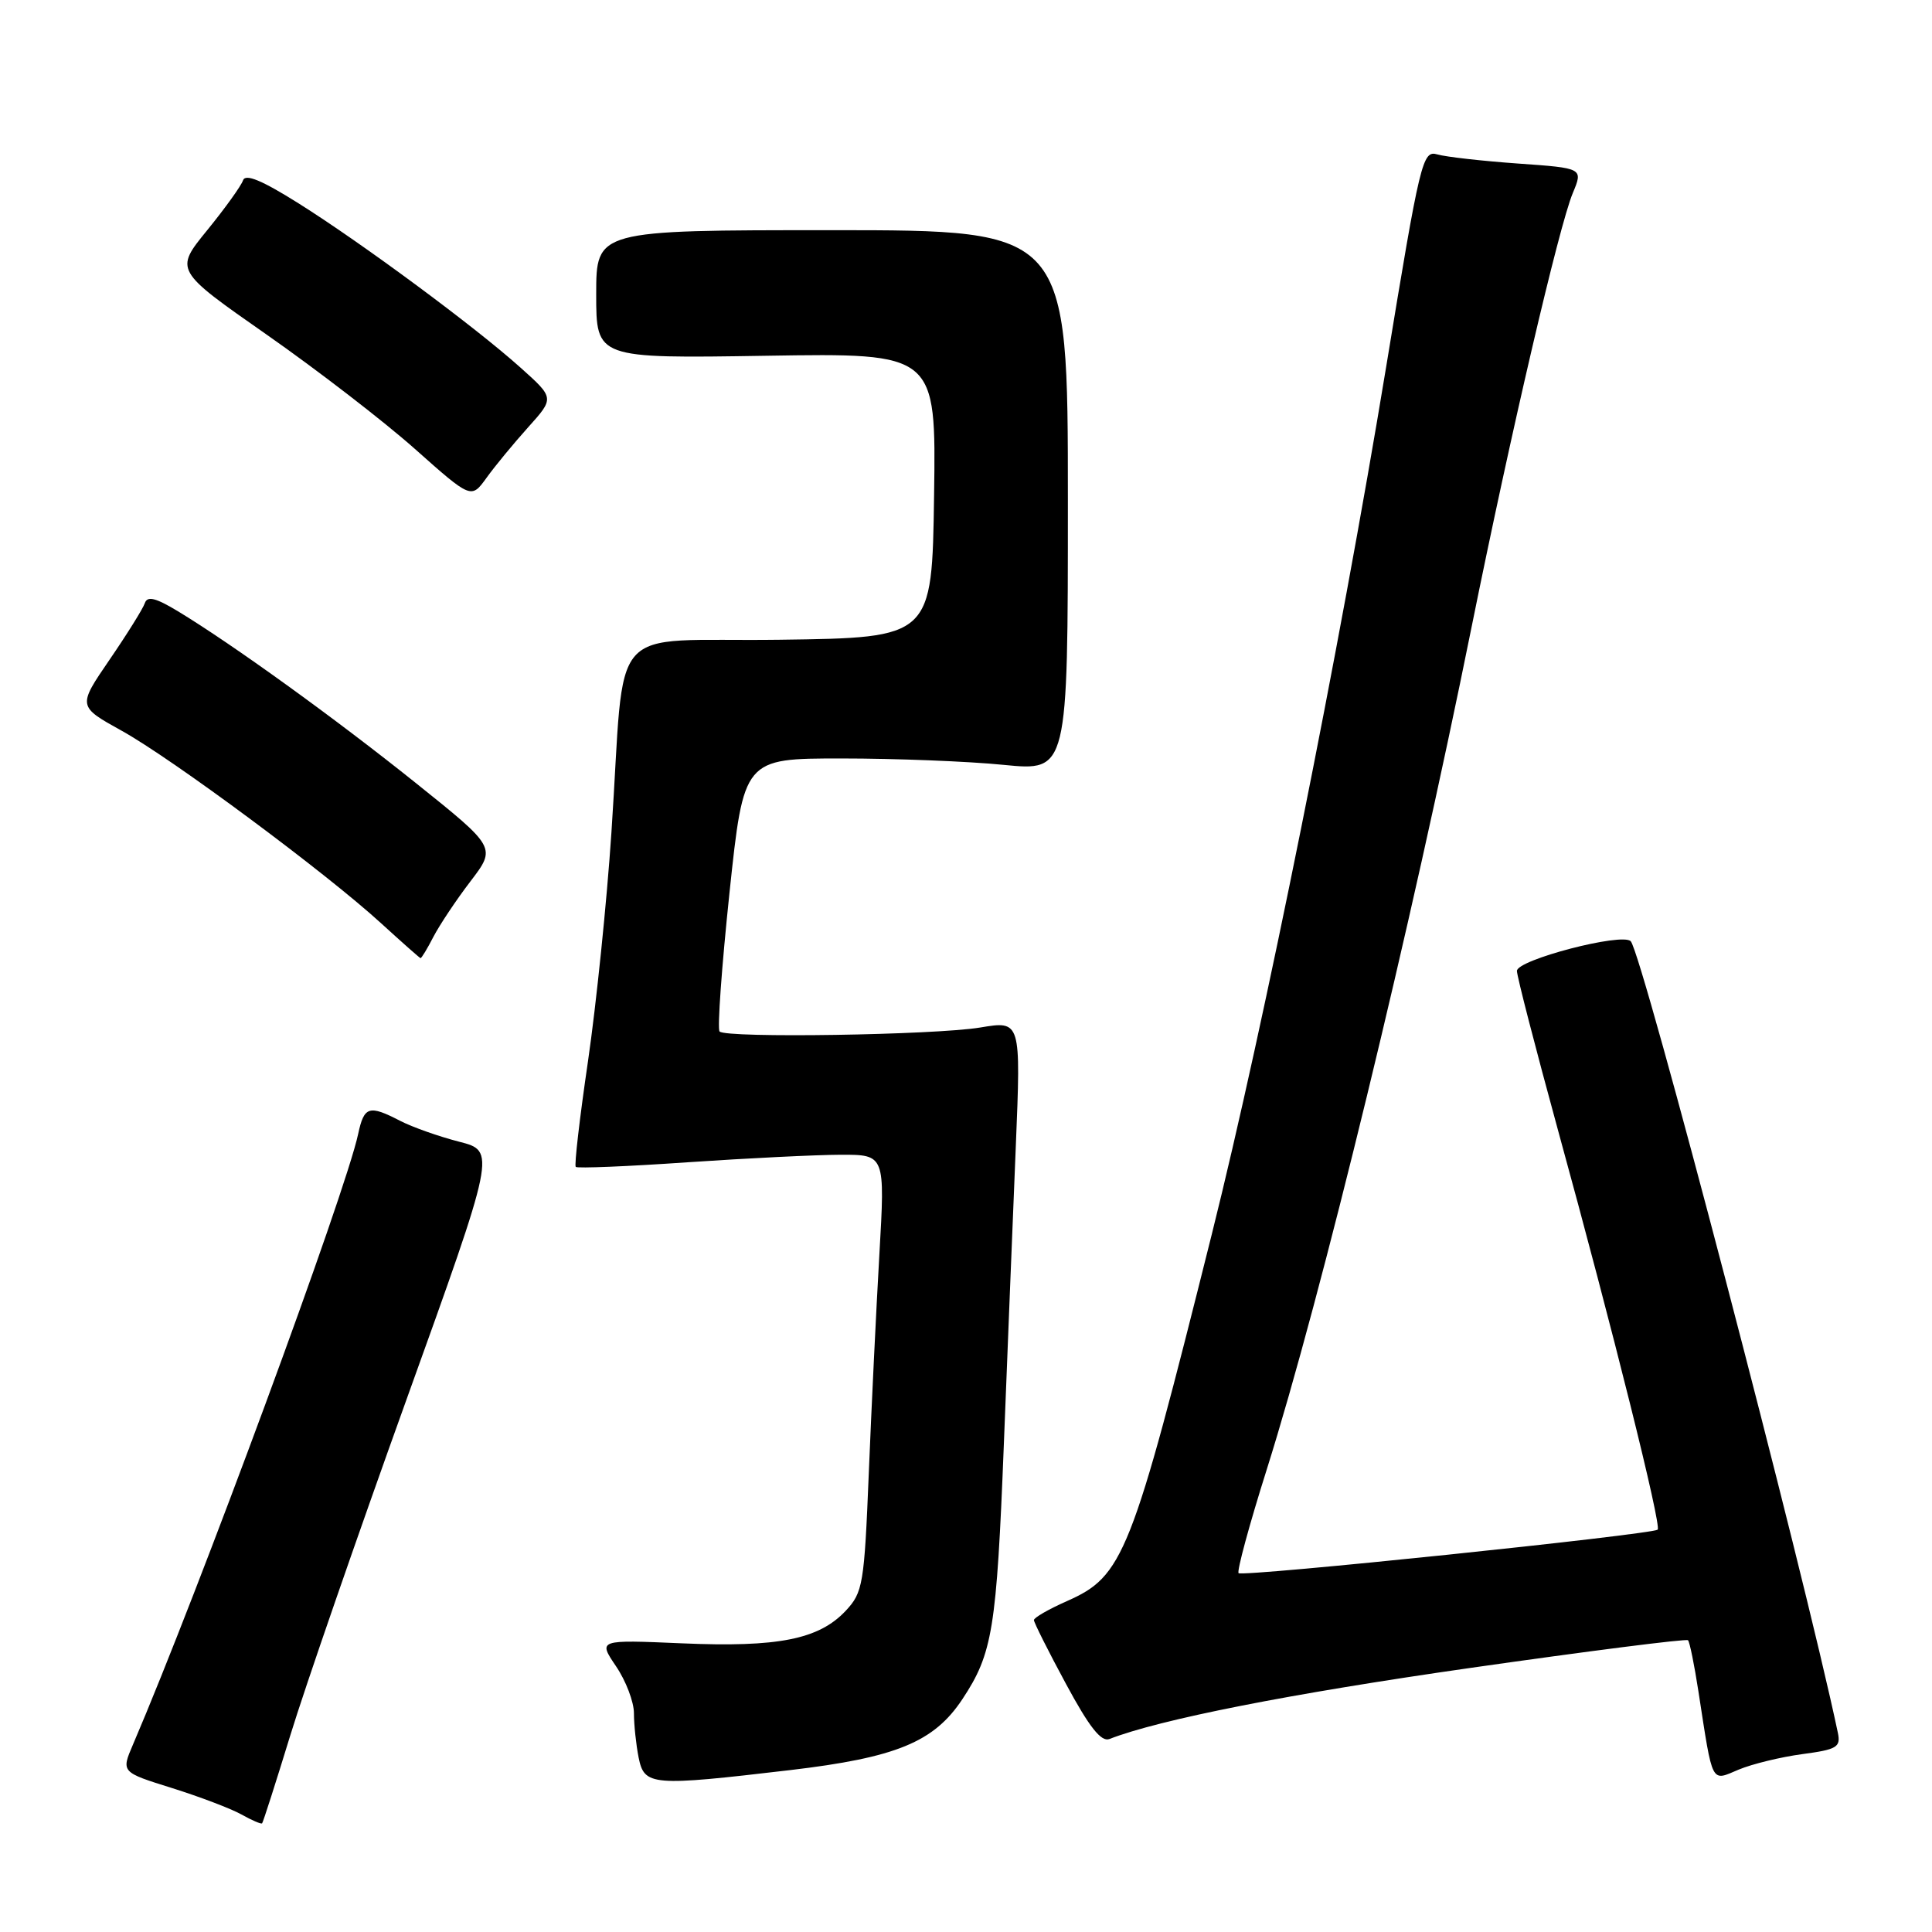 <?xml version="1.0" encoding="UTF-8" standalone="no"?>
<!DOCTYPE svg PUBLIC "-//W3C//DTD SVG 1.1//EN" "http://www.w3.org/Graphics/SVG/1.1/DTD/svg11.dtd" >
<svg xmlns="http://www.w3.org/2000/svg" xmlns:xlink="http://www.w3.org/1999/xlink" version="1.1" viewBox="0 0 256 256">
 <g >
 <path fill="currentColor"
d=" M 38.47 229.93 C 40.39 223.65 47.31 203.66 53.84 185.51 C 65.71 152.53 65.71 152.53 60.83 151.28 C 58.15 150.59 54.64 149.35 53.03 148.52 C 48.89 146.38 48.25 146.58 47.46 150.25 C 45.80 158.05 26.28 210.96 17.62 231.16 C 16.05 234.82 16.05 234.82 22.77 236.92 C 26.47 238.08 30.62 239.66 32.00 240.43 C 33.37 241.20 34.60 241.73 34.73 241.60 C 34.86 241.47 36.54 236.22 38.47 229.93 Z  M 104.68 234.55 C 118.76 232.89 123.76 230.83 127.52 225.15 C 131.53 219.10 132.05 215.87 133.01 191.50 C 133.51 178.85 134.22 161.02 134.60 151.88 C 135.28 135.25 135.28 135.25 129.89 136.15 C 123.85 137.15 96.24 137.58 95.35 136.68 C 95.03 136.37 95.63 128.10 96.66 118.30 C 98.55 100.50 98.55 100.50 111.52 100.50 C 118.66 100.50 128.32 100.88 133.00 101.35 C 141.50 102.19 141.50 102.19 141.50 66.35 C 141.50 30.50 141.50 30.50 110.25 30.50 C 79.00 30.50 79.00 30.50 79.00 39.00 C 79.00 47.50 79.00 47.50 101.52 47.14 C 124.04 46.78 124.04 46.78 123.77 65.64 C 123.50 84.50 123.50 84.50 103.31 84.77 C 79.98 85.08 82.93 81.71 81.02 110.26 C 80.41 119.48 79.00 133.15 77.91 140.63 C 76.81 148.12 76.08 154.42 76.29 154.62 C 76.50 154.83 83.15 154.56 91.08 154.01 C 99.01 153.47 108.15 153.02 111.39 153.01 C 117.28 153.00 117.28 153.00 116.52 166.25 C 116.10 173.54 115.47 186.56 115.12 195.18 C 114.52 209.96 114.34 211.00 112.06 213.44 C 108.50 217.23 103.09 218.30 90.37 217.75 C 79.25 217.27 79.25 217.27 81.62 220.78 C 82.93 222.70 84.00 225.51 84.00 227.01 C 84.00 228.52 84.28 231.16 84.62 232.88 C 85.38 236.64 86.30 236.71 104.68 234.55 Z  M 238.82 232.43 C 243.40 231.82 243.92 231.51 243.53 229.62 C 238.96 207.92 217.61 126.35 216.08 124.72 C 214.96 123.54 201.00 127.18 201.00 128.65 C 201.00 129.35 203.45 138.82 206.43 149.71 C 213.72 176.23 220.18 202.15 219.65 202.68 C 219.00 203.33 164.65 208.98 164.12 208.45 C 163.87 208.20 165.54 202.03 167.84 194.75 C 175.08 171.78 186.95 122.98 195.01 83.00 C 200.19 57.36 206.58 29.95 208.40 25.59 C 209.78 22.28 209.78 22.28 201.14 21.67 C 196.39 21.33 191.58 20.79 190.45 20.46 C 188.49 19.90 188.19 21.14 183.66 48.69 C 177.50 86.09 167.51 135.79 160.58 163.50 C 149.88 206.29 148.87 208.84 141.34 212.17 C 138.95 213.23 137.00 214.35 137.00 214.67 C 137.00 214.99 138.91 218.80 141.25 223.13 C 144.33 228.85 145.91 230.85 147.00 230.43 C 153.67 227.83 170.90 224.43 194.89 221.00 C 210.50 218.77 223.45 217.12 223.67 217.34 C 223.89 217.56 224.51 220.61 225.05 224.12 C 226.99 236.66 226.67 236.04 230.39 234.48 C 232.19 233.73 235.98 232.81 238.82 232.43 Z  M 57.43 124.13 C 58.25 122.56 60.45 119.25 62.34 116.78 C 65.76 112.30 65.76 112.30 55.13 103.78 C 44.40 95.18 30.80 85.37 23.57 80.99 C 20.62 79.21 19.52 78.94 19.19 79.92 C 18.95 80.64 16.85 84.01 14.52 87.41 C 10.29 93.59 10.29 93.59 16.11 96.82 C 22.81 100.53 43.14 115.61 50.50 122.34 C 53.25 124.85 55.60 126.93 55.72 126.96 C 55.85 126.98 56.62 125.71 57.43 124.13 Z  M 69.98 56.62 C 73.47 52.74 73.47 52.74 68.98 48.72 C 62.95 43.31 48.09 32.31 39.57 26.95 C 34.70 23.89 32.51 22.98 32.20 23.90 C 31.96 24.62 29.82 27.60 27.45 30.51 C 23.13 35.81 23.13 35.81 35.32 44.33 C 42.02 49.01 50.86 55.83 54.97 59.48 C 62.44 66.12 62.44 66.12 64.47 63.31 C 65.58 61.76 68.07 58.75 69.98 56.62 Z "/>
</g>
</svg>